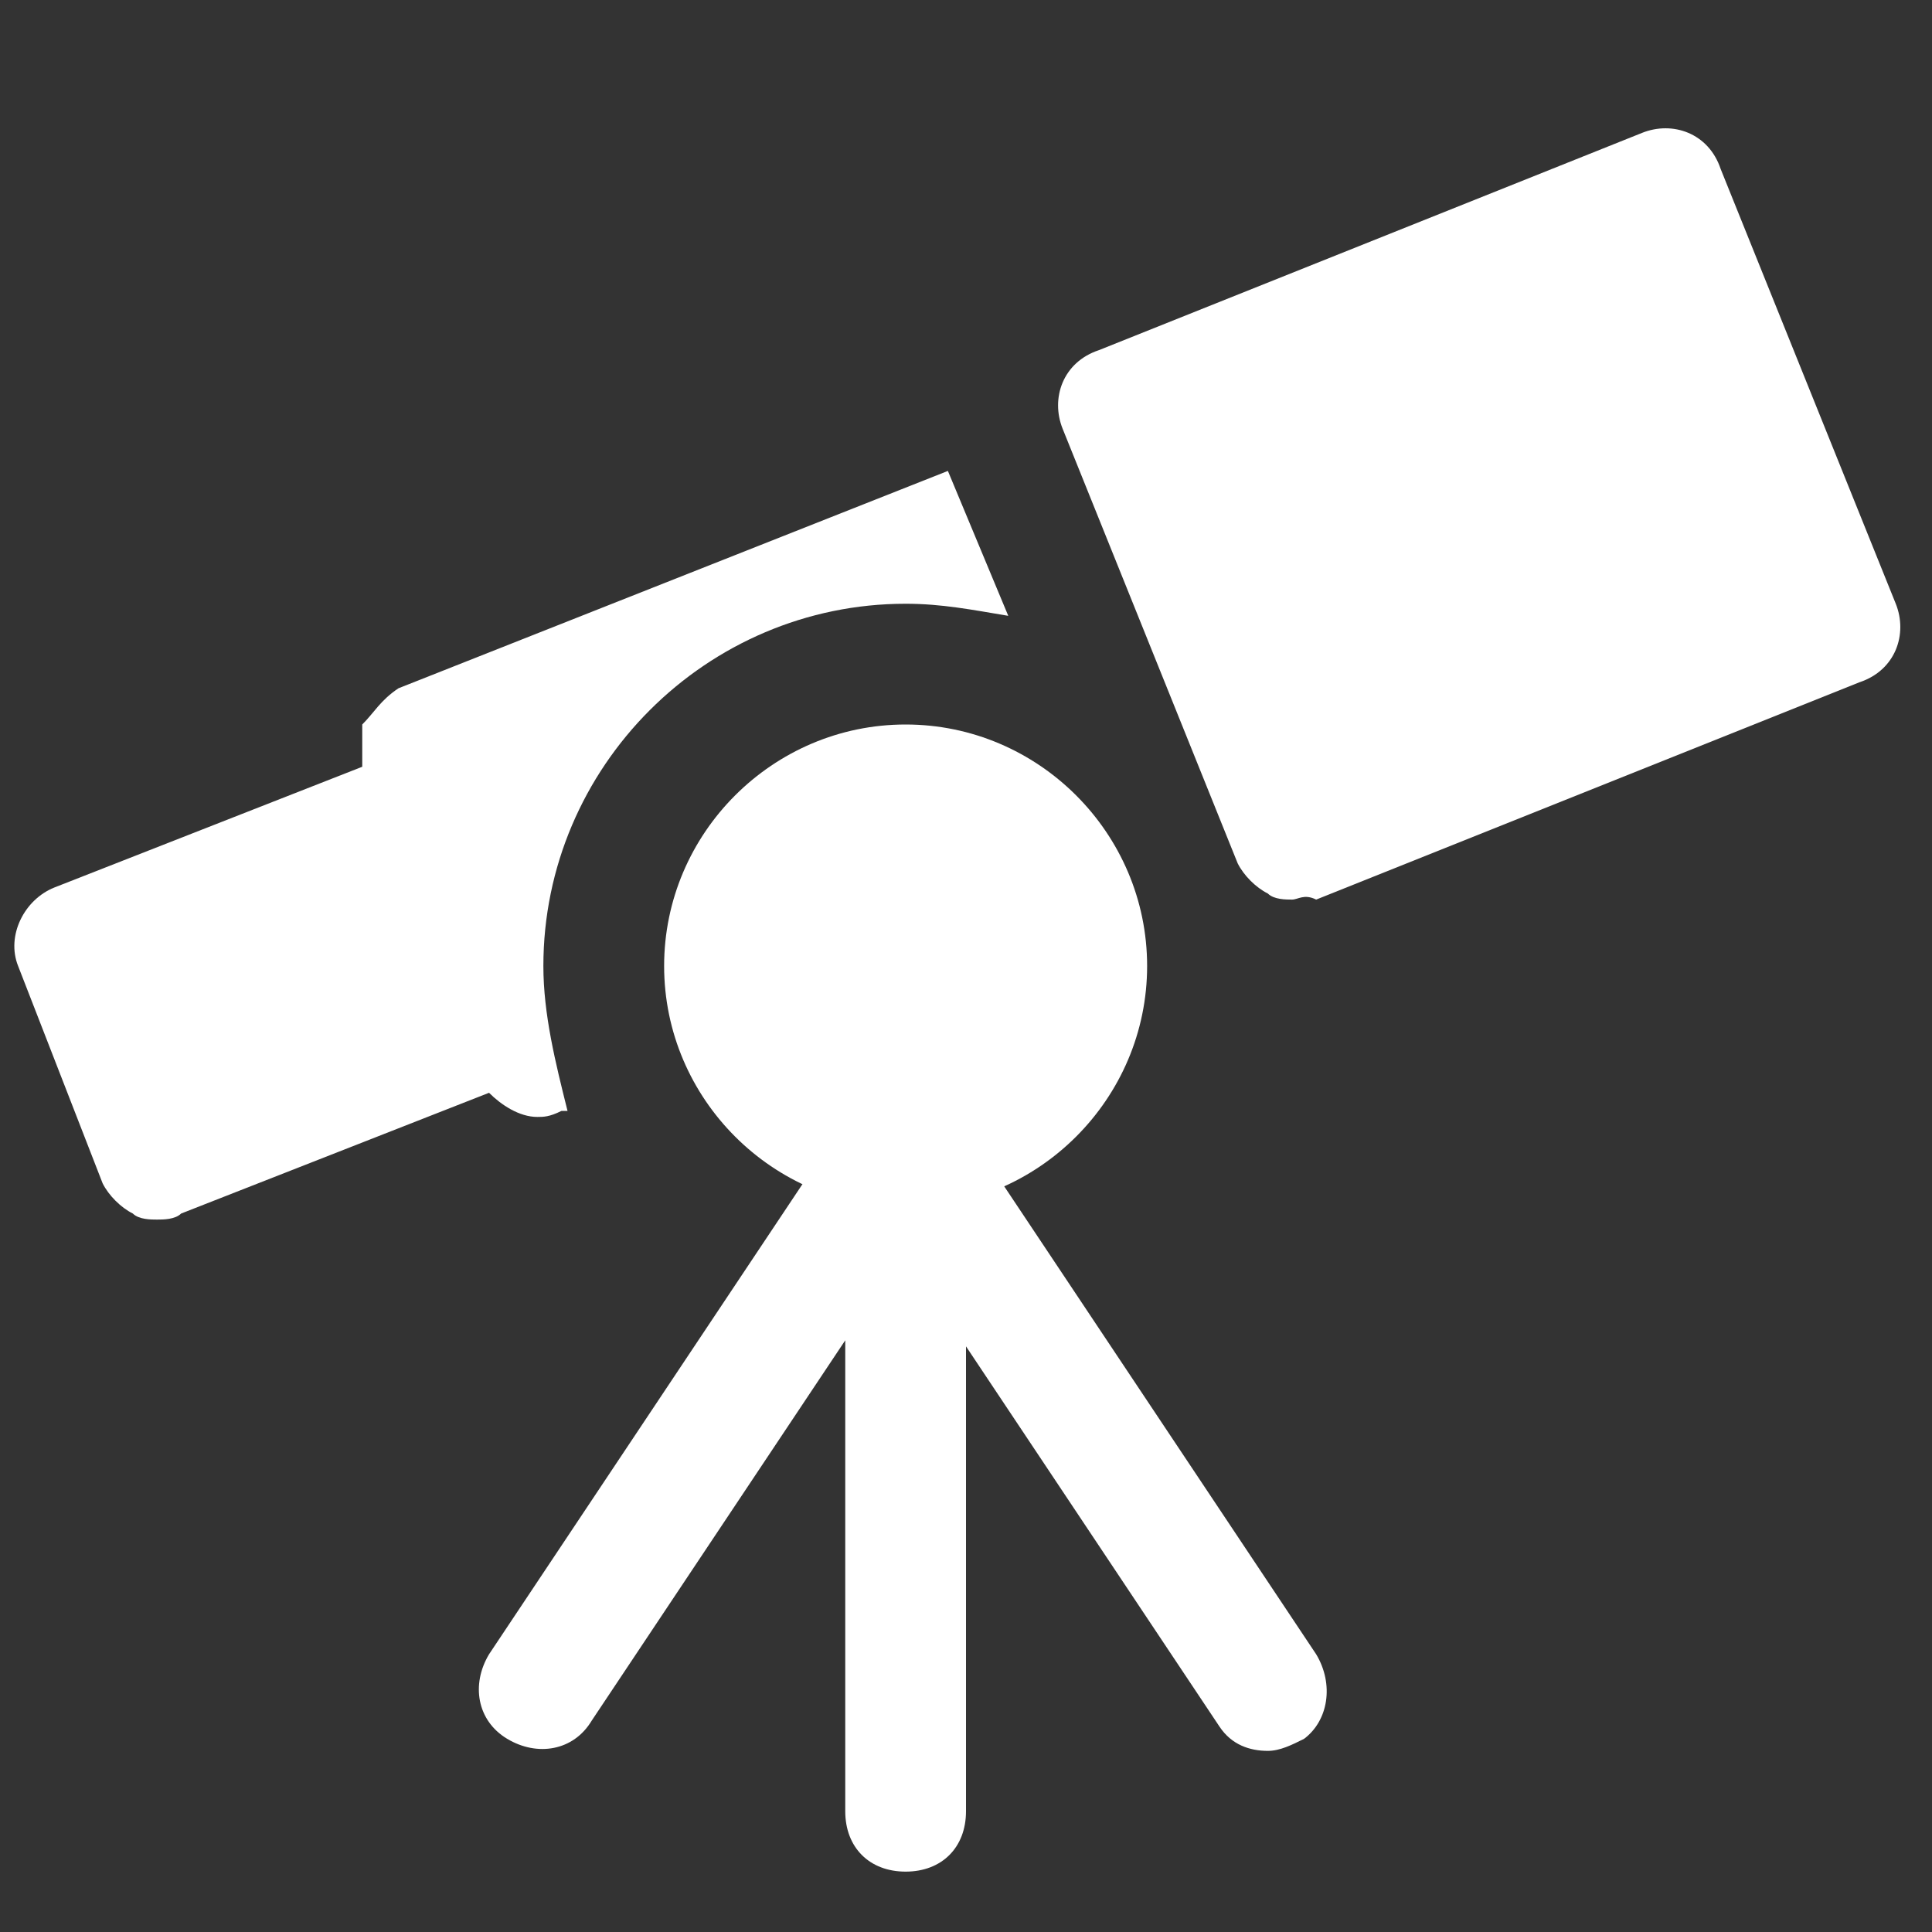 <svg version="1.1" id="Icons" xmlns="http://www.w3.org/2000/svg" xmlns:xlink="http://www.w3.org/1999/xlink" x="0px" y="0px" viewBox="0 0 32 32" style="enable-background:new 0 0 32 32;" xml:space="preserve">
<rect x="0" y="0" width="32" height="32" fill="#333333" stroke="none"/>
<path d="M21.8,27.4l-6-9c0,0,0,0-0.1,0C15.6,18.2,15.3,18,15,18s-0.6,0.2-0.8,0.4c0,0,0,0-0.1,0l-6,9c-0.3,0.5-0.2,1.1,0.3,1.4
	c0.5,0.3,1.1,0.2,1.4-0.3l4.2-6.3V30c0,0.6,0.4,1,1,1s1-0.4,1-1v-7.7l4.2,6.3c0.2,0.3,0.5,0.4,0.8,0.4c0.2,0,0.4-0.1,0.6-0.2
	C22,28.5,22.1,27.9,21.8,27.4z" id="id_101" style="fill: rgb(255, 255, 255);"></path>
<g>
	<path d="M21.4,14.9c-0.1,0-0.3,0-0.4-0.1c-0.2-0.1-0.4-0.3-0.5-0.5l-2.9-7.2c-0.2-0.5,0-1.1,0.6-1.3l9-3.6c0.5-0.2,1.1,0,1.3,0.6
		l2.9,7.2c0.2,0.5,0,1.1-0.6,1.3l-9,3.6C21.6,14.8,21.5,14.9,21.4,14.9z" id="id_102" style="fill: rgb(255, 255, 255);"></path>
</g>
<g>
	<path d="M15,20c-2.2,0-4-1.8-4-4s1.8-4,4-4s4,1.8,4,4S17.2,20,15,20z" id="id_103" style="fill: rgb(255, 255, 255);"></path>
</g>
<path d="M9,16c0-3.3,2.7-6,6-6c0.6,0,1.1,0.1,1.7,0.2l-1-2.4l-9.1,3.6C6.3,11.6,6.2,11.8,6,12C6,12.2,6,12.5,6,12.7l-5.1,2
	c-0.5,0.2-0.8,0.8-0.6,1.3l1.4,3.6c0.1,0.2,0.3,0.4,0.5,0.5c0.1,0.1,0.3,0.1,0.4,0.1c0.1,0,0.3,0,0.4-0.1l5.1-2
	c0.2,0.2,0.5,0.4,0.8,0.4c0.1,0,0.2,0,0.4-0.1l0.1,0C9.2,17.6,9,16.8,9,16z" id="id_104" style="fill: rgb(255, 255, 255);"></path>
</svg>